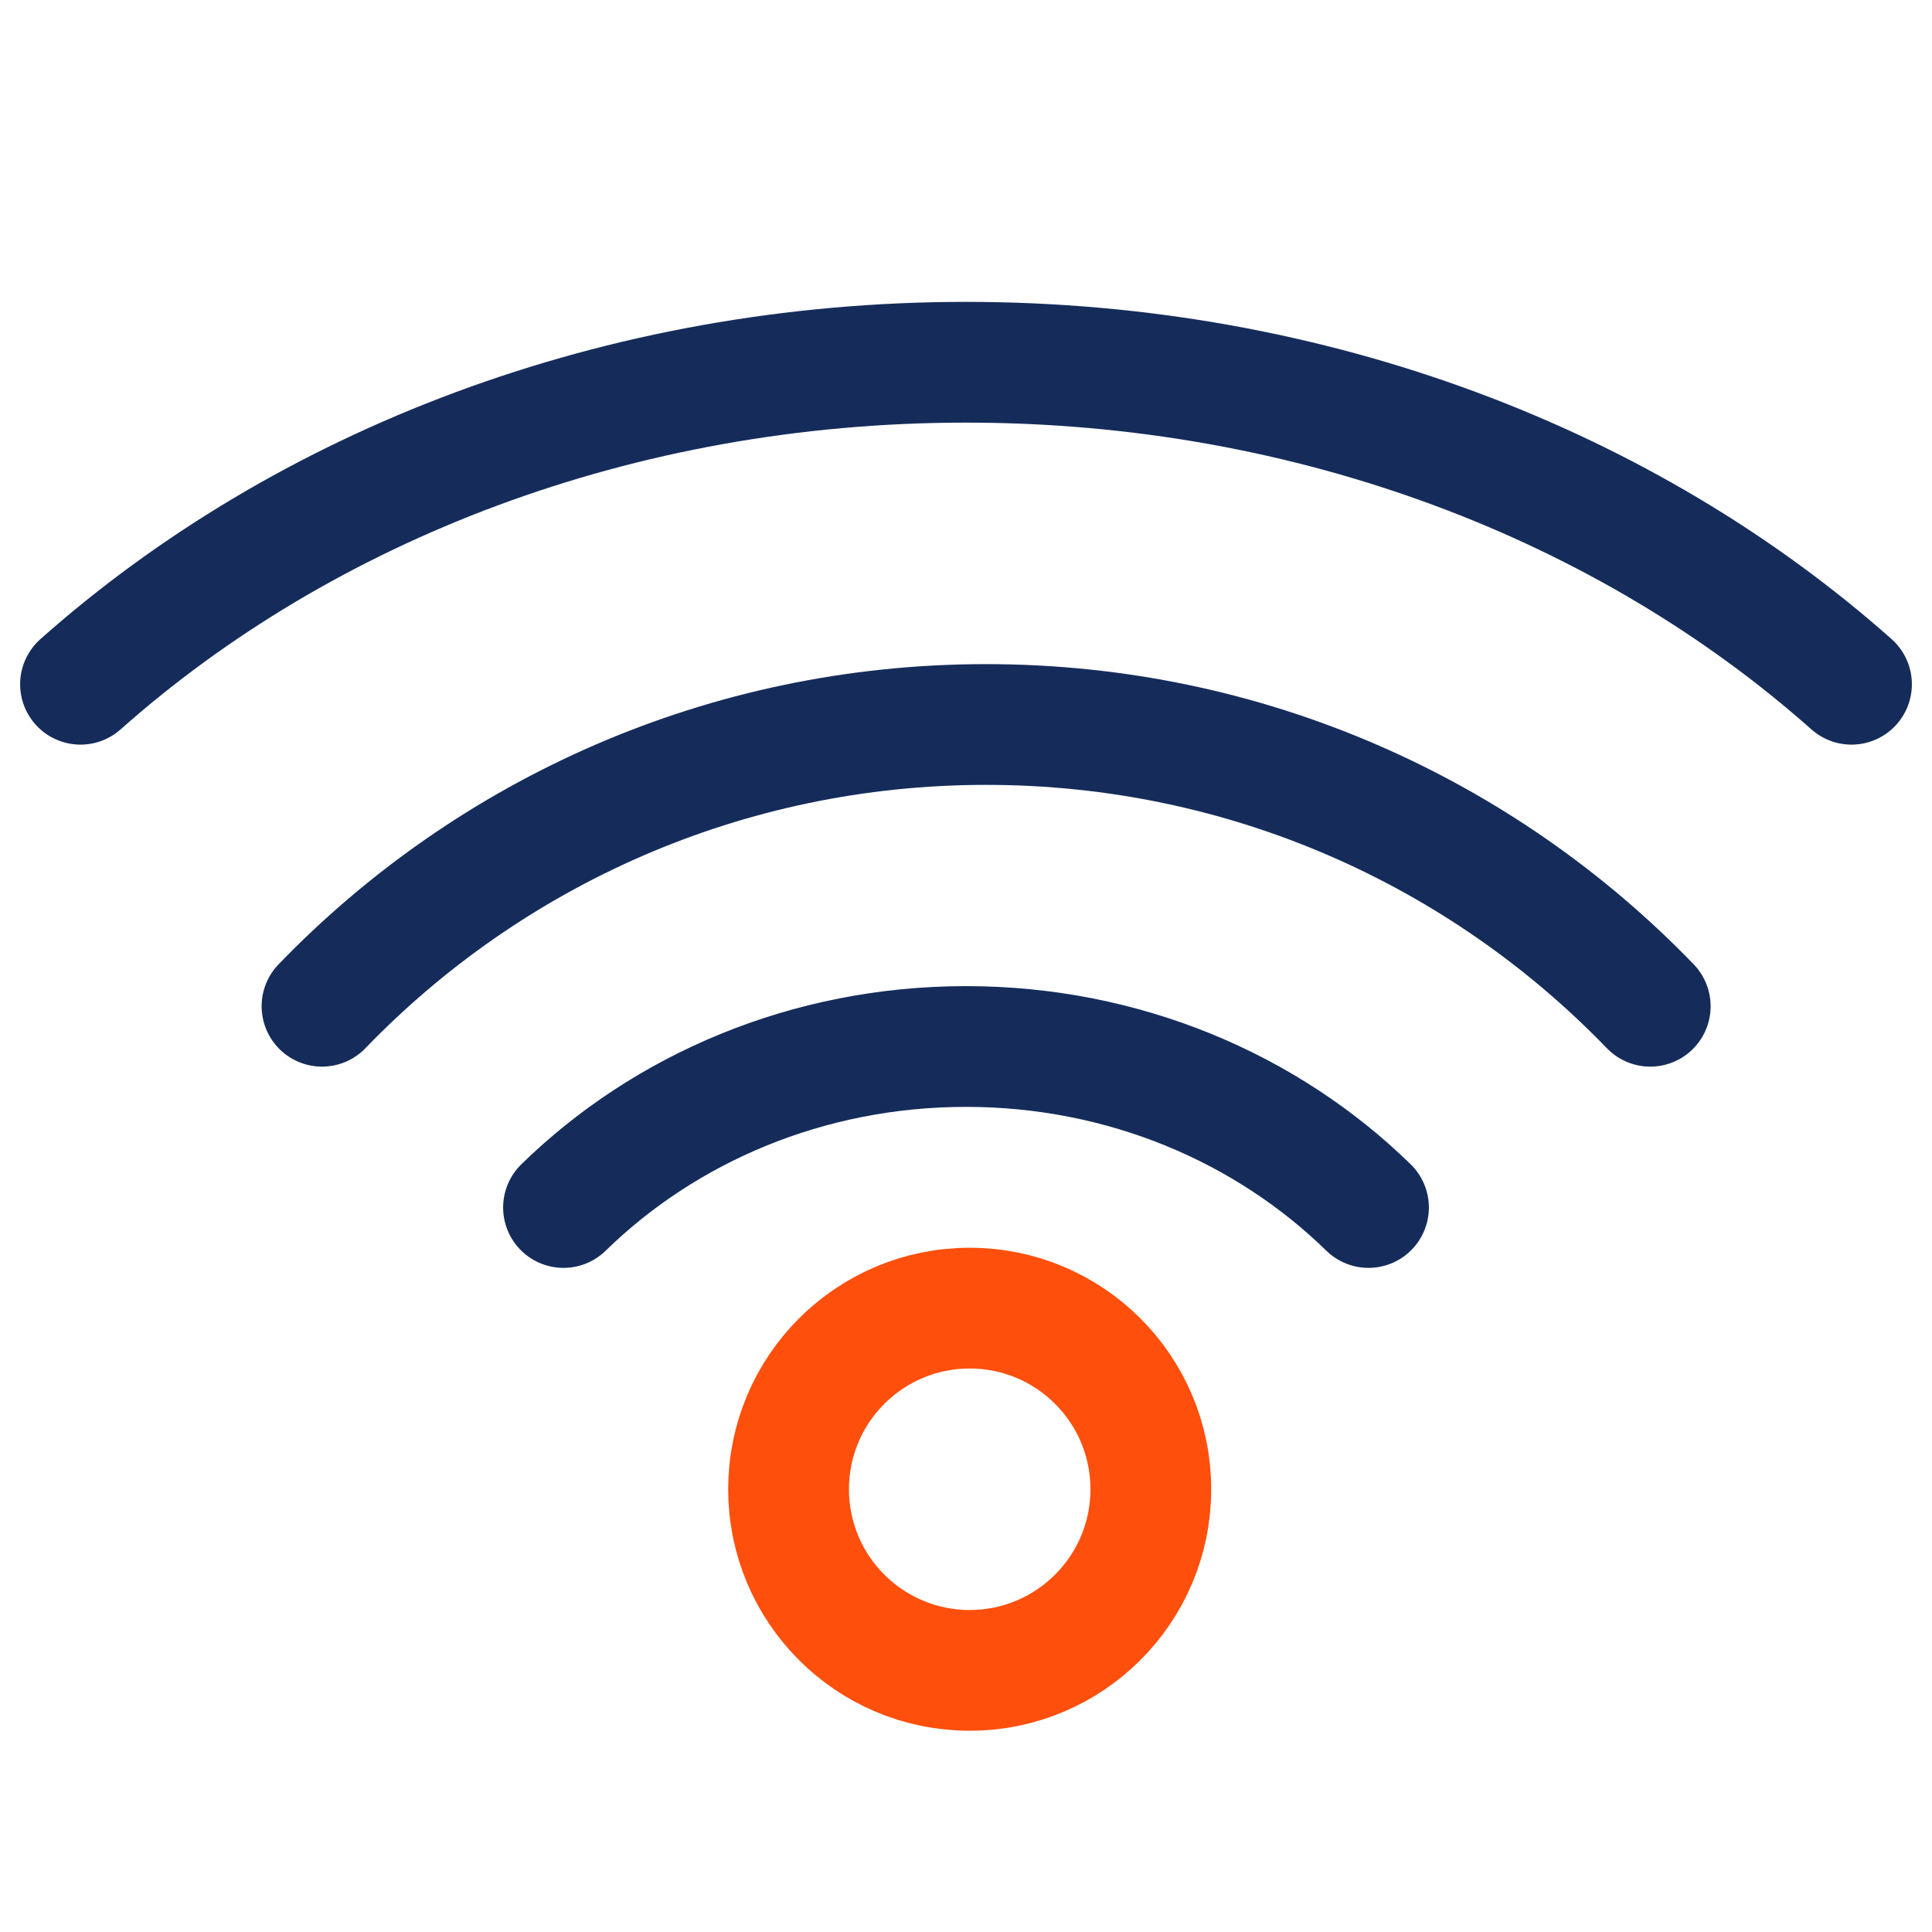 <svg width="48" height="48" viewBox="0 0 48 48" fill="none" xmlns="http://www.w3.org/2000/svg">
<path d="M34 30C31.476 27.534 27.929 26 24 26C20.071 26 16.524 27.534 14 30" stroke="#152C5B" stroke-width="3" stroke-linecap="round"/>
<path d="M41 25C36.836 20.685 30.982 18 24.5 18C18.018 18 12.165 20.685 8 25" stroke="#152C5B" stroke-width="3" stroke-linecap="round"/>
<path d="M46 17C40.447 12.069 32.643 9 24 9C15.357 9 7.553 12.069 2 17" stroke="#152C5B" stroke-width="3" stroke-linecap="round"/>
<circle cx="24.092" cy="37" r="4.5" stroke="#FF4F0C" stroke-width="3"/>
</svg>
